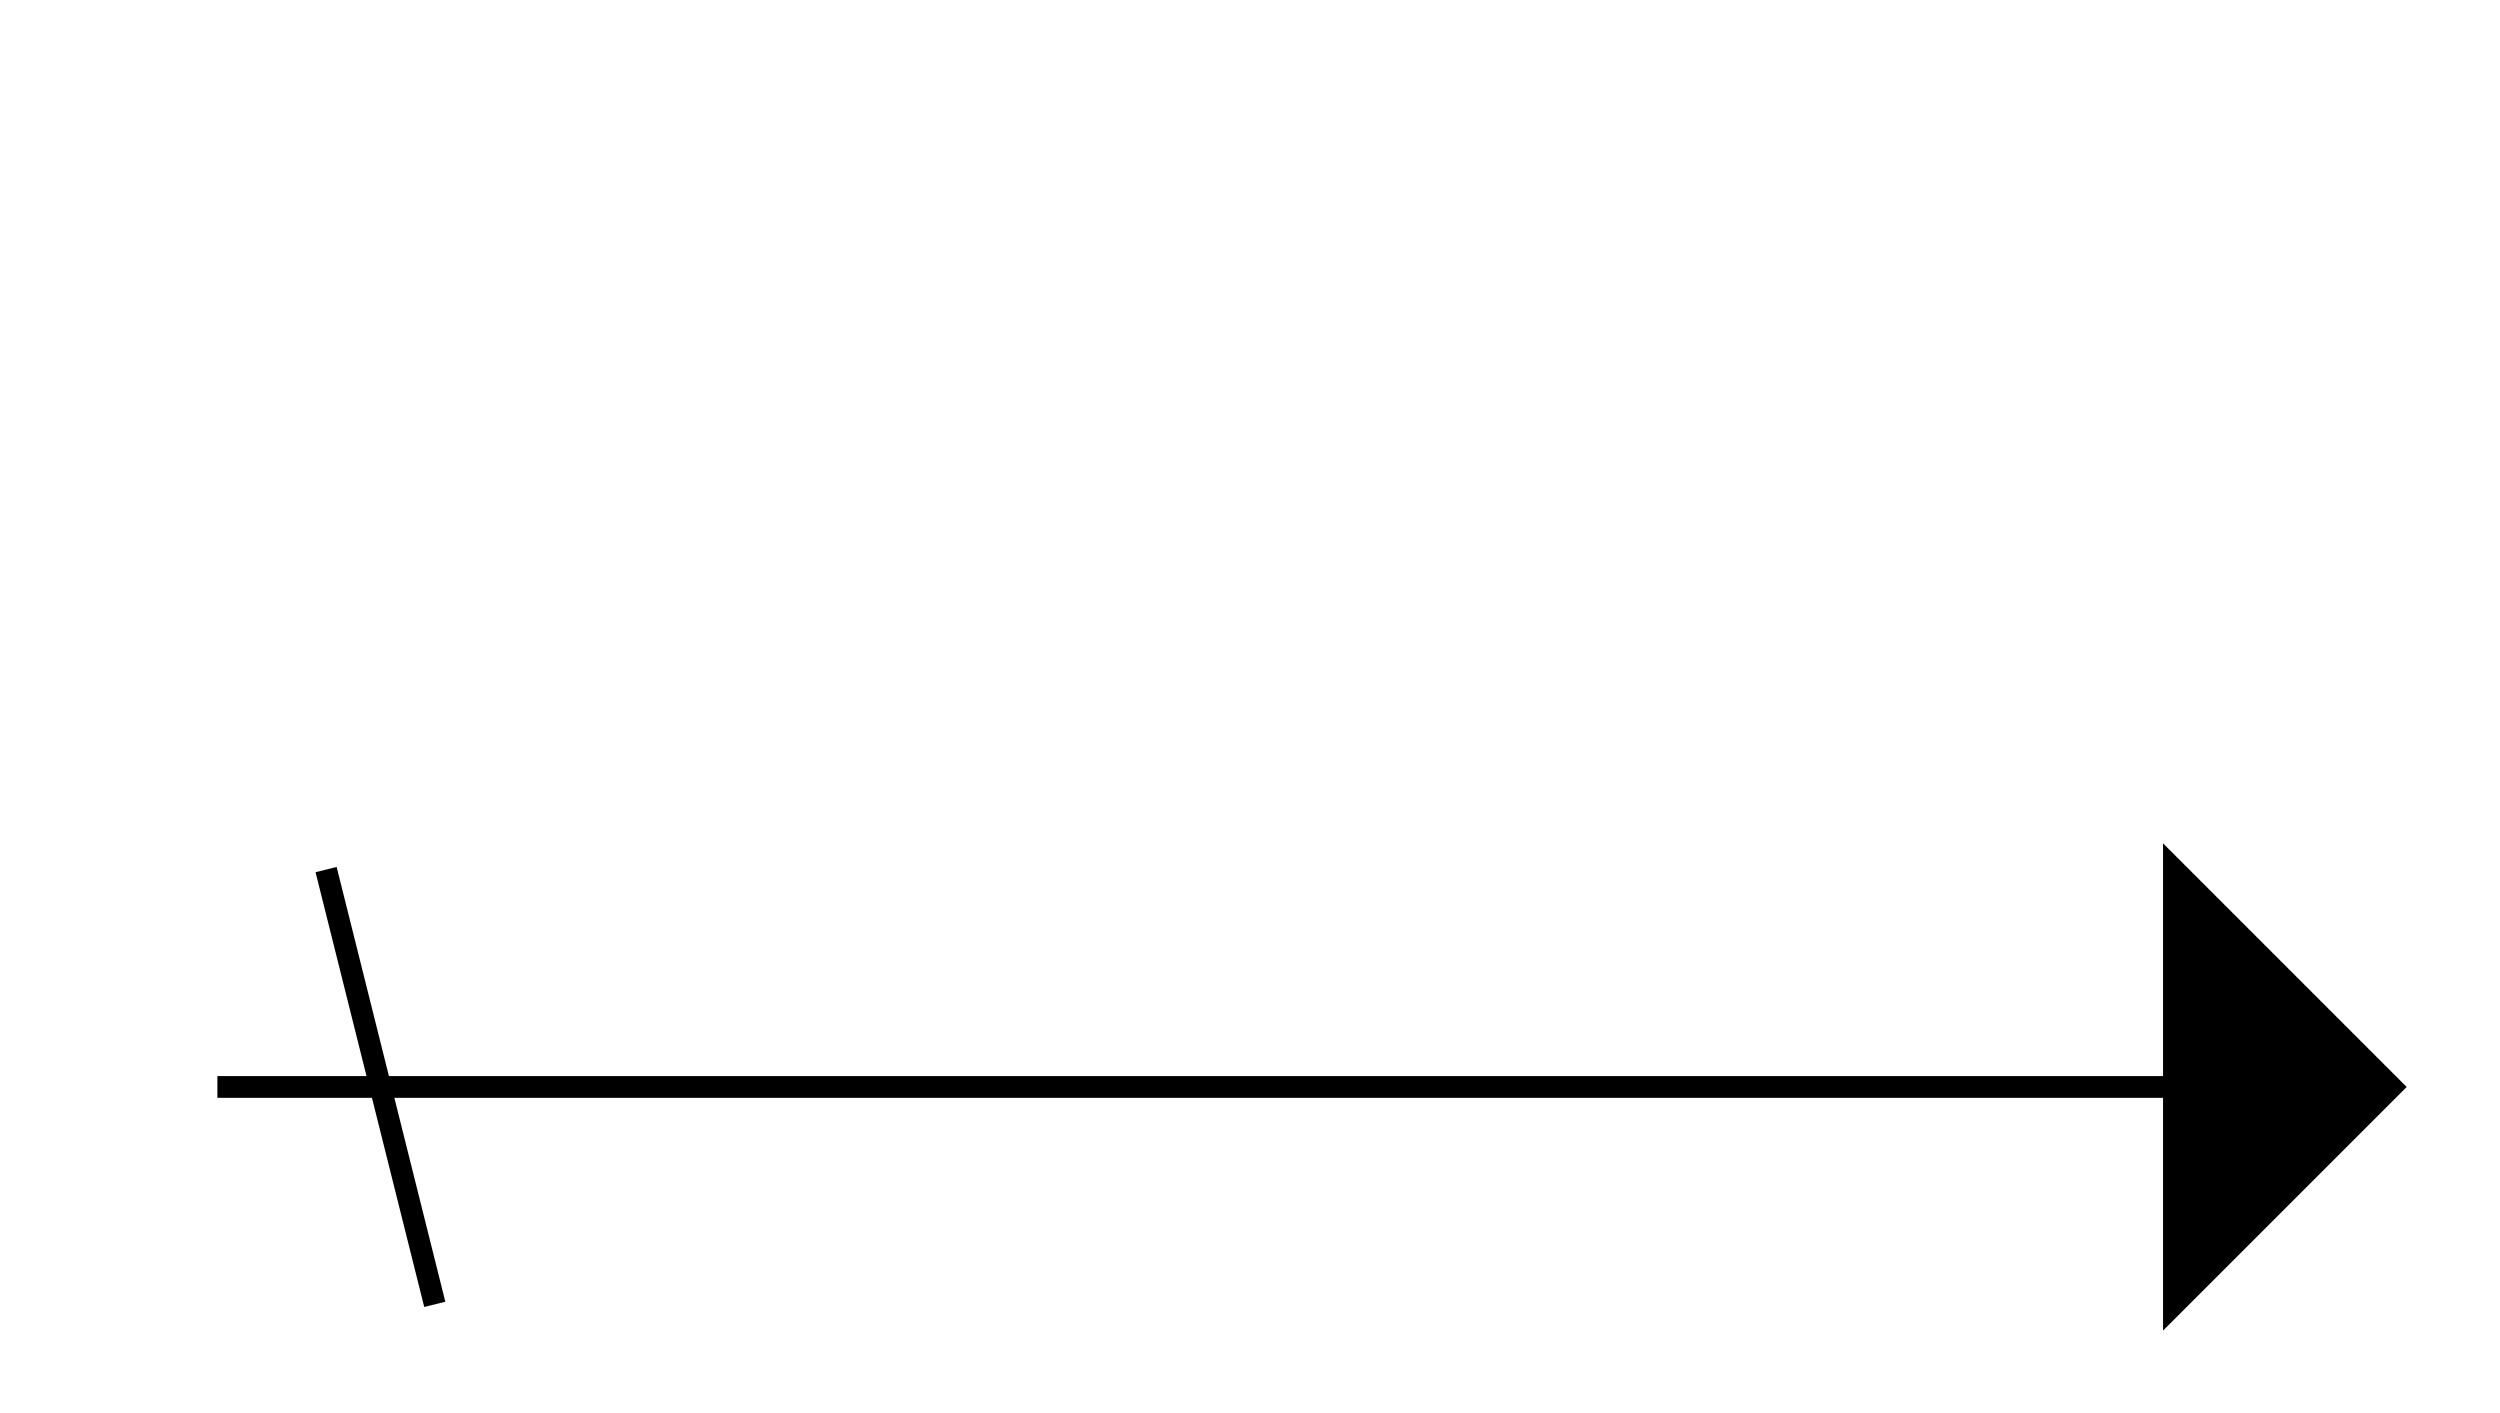 <?xml version="1.0" standalone="no" ?>
<!DOCTYPE svg PUBLIC "-//W3C//DTD SVG 20010904//EN"
    "http://www.w3.org/TR/2001/REC-SVG-20010904/DTD/svg10.dtd">
<svg width="115" height="65" xmlns="http://www.w3.org/2000/svg" xmlns:xlink="http://www.w3.org/1999/xlink">
    <title>Shape: BPMN_DefaultFlow</title>
<defs>
    <style type="text/css"> <![CDATA[
    rect {fill: none; stroke:black; stroke-width:1px}
    line {fill: none; stroke:black; stroke-width:1px}
    polyline {fill: none; stroke:black; stroke-width:1px}
    polygon {fill: none; stroke:black; stroke-width:1px}
    circle {fill: none; stroke:black; stroke-width:1px}
    ellipse {fill: none; stroke:black; stroke-width:1px}
    text {fill: black; font-family: verdana,sans-serif; font-size:12px;}
    .default {fill: none; stroke:black; stroke-width:1px}
    ]]>
    </style>
</defs>
<line x1="10" y1="50" x2="110" y2="50"/>
<polygon points="100 60,110 50,100 40" style="fill:BLACK;"/>
<line x1="15" y1="40" x2="20" y2="60"/>
</svg>
